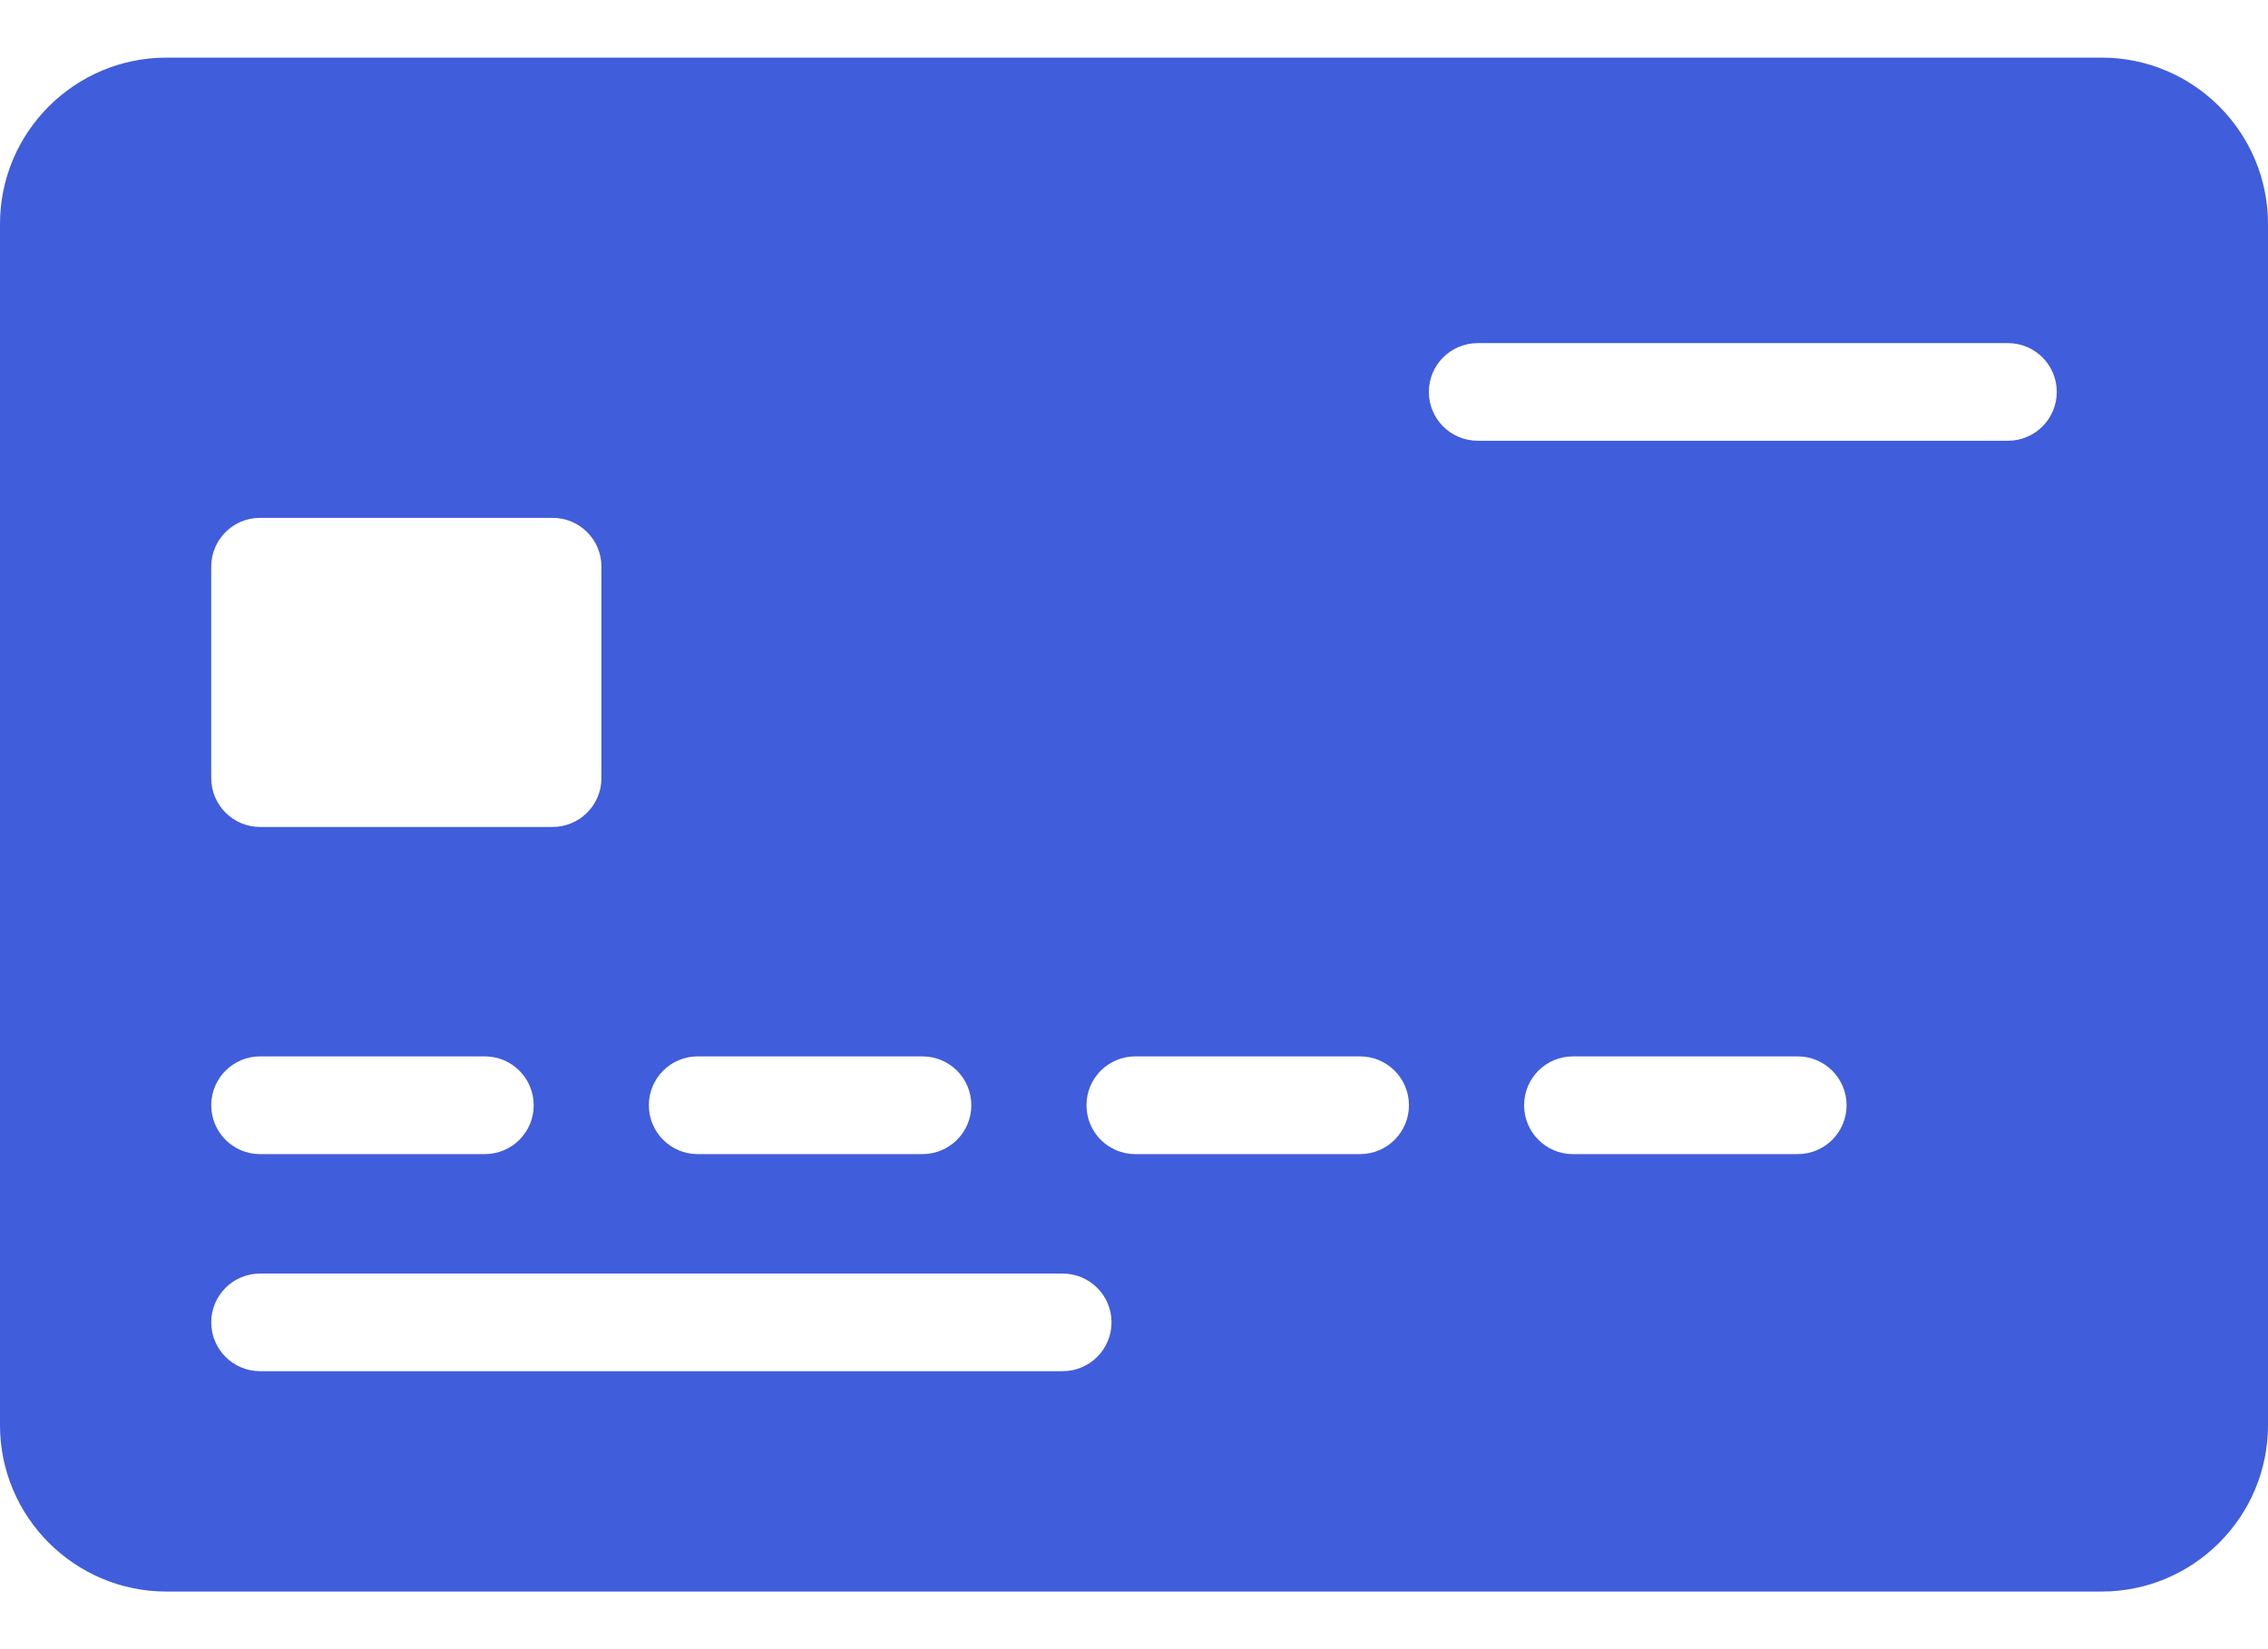 <svg width="22" height="16" viewBox="0 0 22 16" fill="none" xmlns="http://www.w3.org/2000/svg">
<path d="M20.386 0.559H1.615C0.724 0.559 0 1.283 0 2.173V13.827C0 14.717 0.724 15.441 1.615 15.441H20.385C21.276 15.441 22 14.717 22 13.827V2.173C22 1.283 21.276 0.559 20.386 0.559ZM6.767 10.249H8.948C9.21 10.249 9.422 10.461 9.422 10.723C9.422 10.985 9.21 11.197 8.948 11.197H6.767C6.506 11.197 6.294 10.985 6.294 10.723C6.294 10.461 6.506 10.249 6.767 10.249ZM2.049 5.497C2.049 5.236 2.261 5.024 2.522 5.024H5.36C5.622 5.024 5.834 5.236 5.834 5.497V7.549C5.834 7.811 5.622 8.023 5.36 8.023H2.522C2.261 8.023 2.049 7.811 2.049 7.549V5.497ZM2.522 10.249H4.703C4.965 10.249 5.177 10.461 5.177 10.723C5.177 10.985 4.965 11.197 4.703 11.197H2.522C2.261 11.197 2.049 10.985 2.049 10.723C2.049 10.461 2.261 10.249 2.522 10.249ZM10.308 13.303H2.522C2.261 13.303 2.049 13.091 2.049 12.829C2.049 12.568 2.261 12.356 2.522 12.356H10.308C10.57 12.356 10.782 12.568 10.782 12.829C10.782 13.091 10.57 13.303 10.308 13.303ZM13.193 11.197H11.012C10.751 11.197 10.539 10.985 10.539 10.723C10.539 10.461 10.751 10.249 11.012 10.249H13.193C13.455 10.249 13.667 10.461 13.667 10.723C13.667 10.985 13.455 11.197 13.193 11.197ZM17.438 11.197H15.257C14.996 11.197 14.784 10.985 14.784 10.723C14.784 10.461 14.996 10.249 15.257 10.249H17.438C17.7 10.249 17.912 10.461 17.912 10.723C17.912 10.985 17.7 11.197 17.438 11.197ZM19.478 4.276H14.334C14.072 4.276 13.86 4.064 13.86 3.802C13.86 3.541 14.072 3.329 14.334 3.329H19.478C19.739 3.329 19.951 3.541 19.951 3.802C19.951 4.064 19.739 4.276 19.478 4.276Z" fill="#405DDB"/>
</svg>
